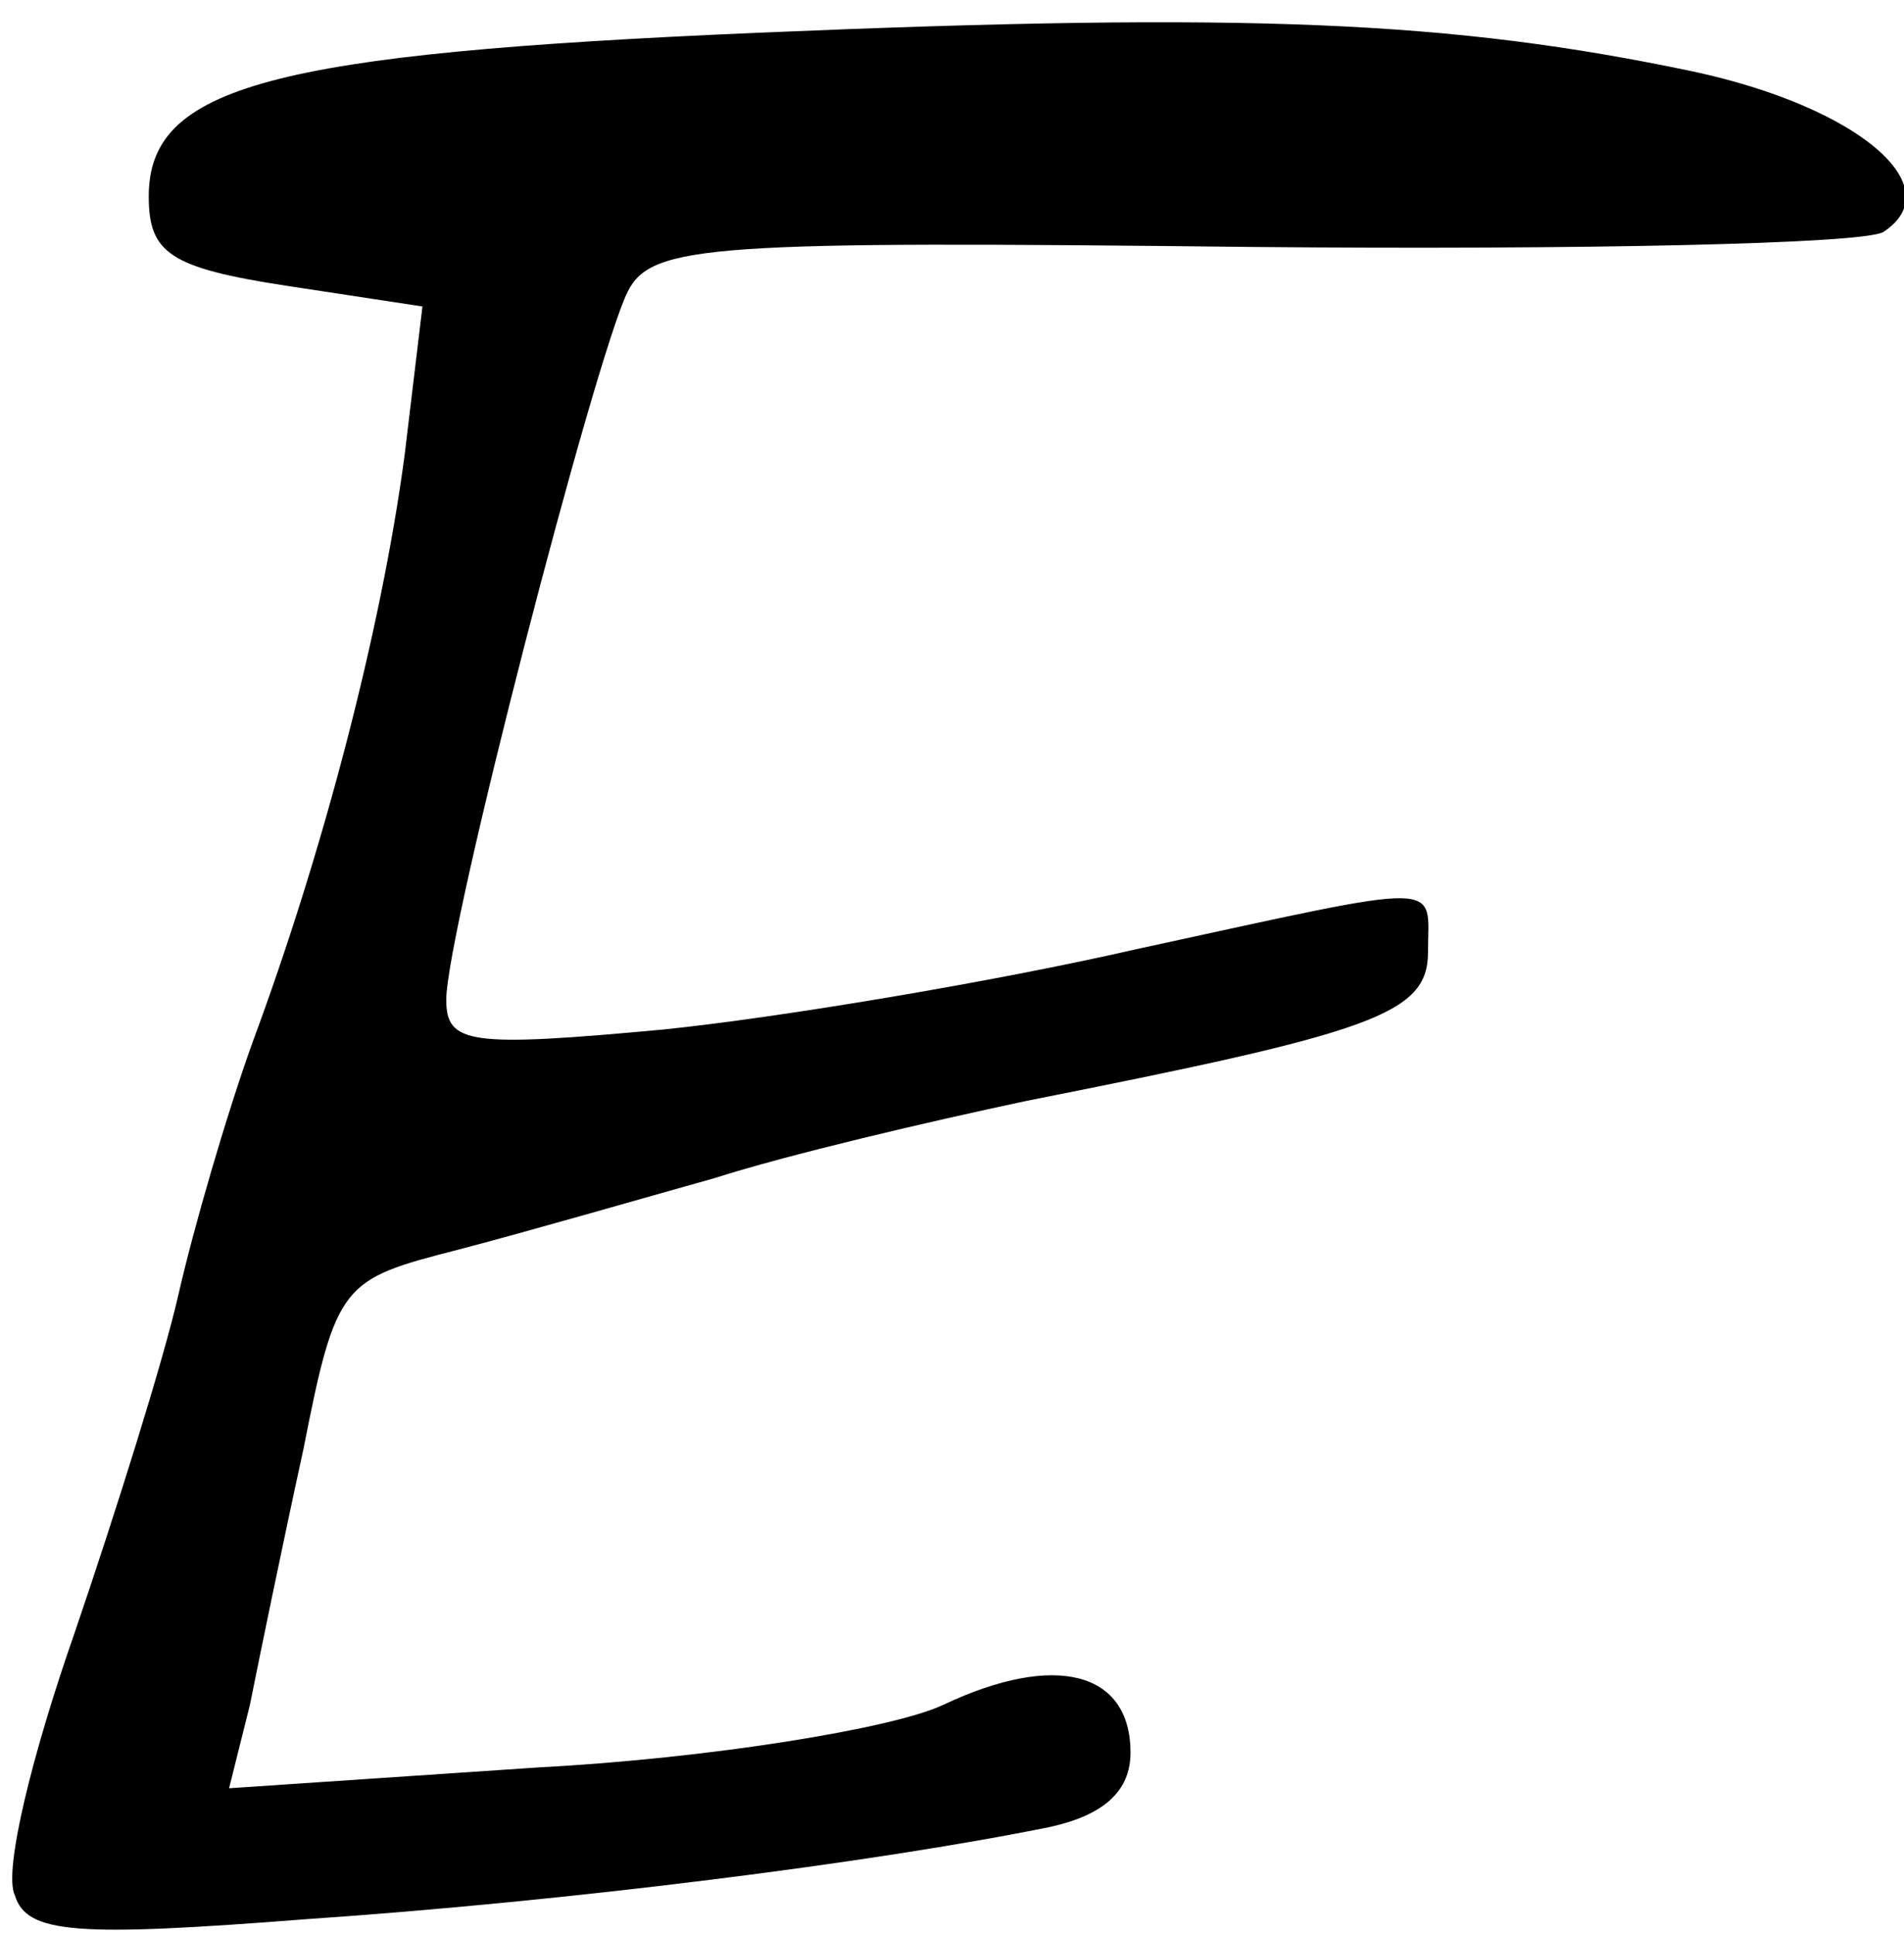 <?xml version="1.0" standalone="no"?>
<!DOCTYPE svg PUBLIC "-//W3C//DTD SVG 20010904//EN"
 "http://www.w3.org/TR/2001/REC-SVG-20010904/DTD/svg10.dtd">
<svg version="1.0" xmlns="http://www.w3.org/2000/svg"
 width="64pt" height="65pt" viewBox="0 0 64 65"
 preserveAspectRatio="xMidYMid meet">
<g transform="translate(0,65) scale(0.1,-0.1)"
fill="#000000" stroke="none">
<path d="M255 639 c-164 -7 -205 -18 -205 -55 0 -19 7 -24 46 -30 l46 -7 -6
-50 c-8 -60 -28 -135 -51 -197 -9 -25 -20 -63 -25 -85 -5 -22 -21 -73 -35
-114 -14 -40 -24 -80 -20 -88 4 -13 21 -14 98 -8 88 6 191 19 250 31 18 4 27
12 27 25 0 27 -25 34 -63 16 -17 -8 -79 -18 -136 -21 l-104 -7 7 28 c3 15 11
54 18 86 11 56 13 57 52 67 23 6 61 17 86 24 25 8 72 19 105 26 116 23 135 29
135 50 0 24 8 24 -98 1 -48 -11 -120 -23 -159 -27 -65 -6 -73 -5 -73 10 0 23
50 216 61 238 8 16 29 17 210 15 110 -1 205 1 212 5 23 15 -8 42 -64 54 -81
17 -149 20 -314 13z"/>
</g>
</svg>
